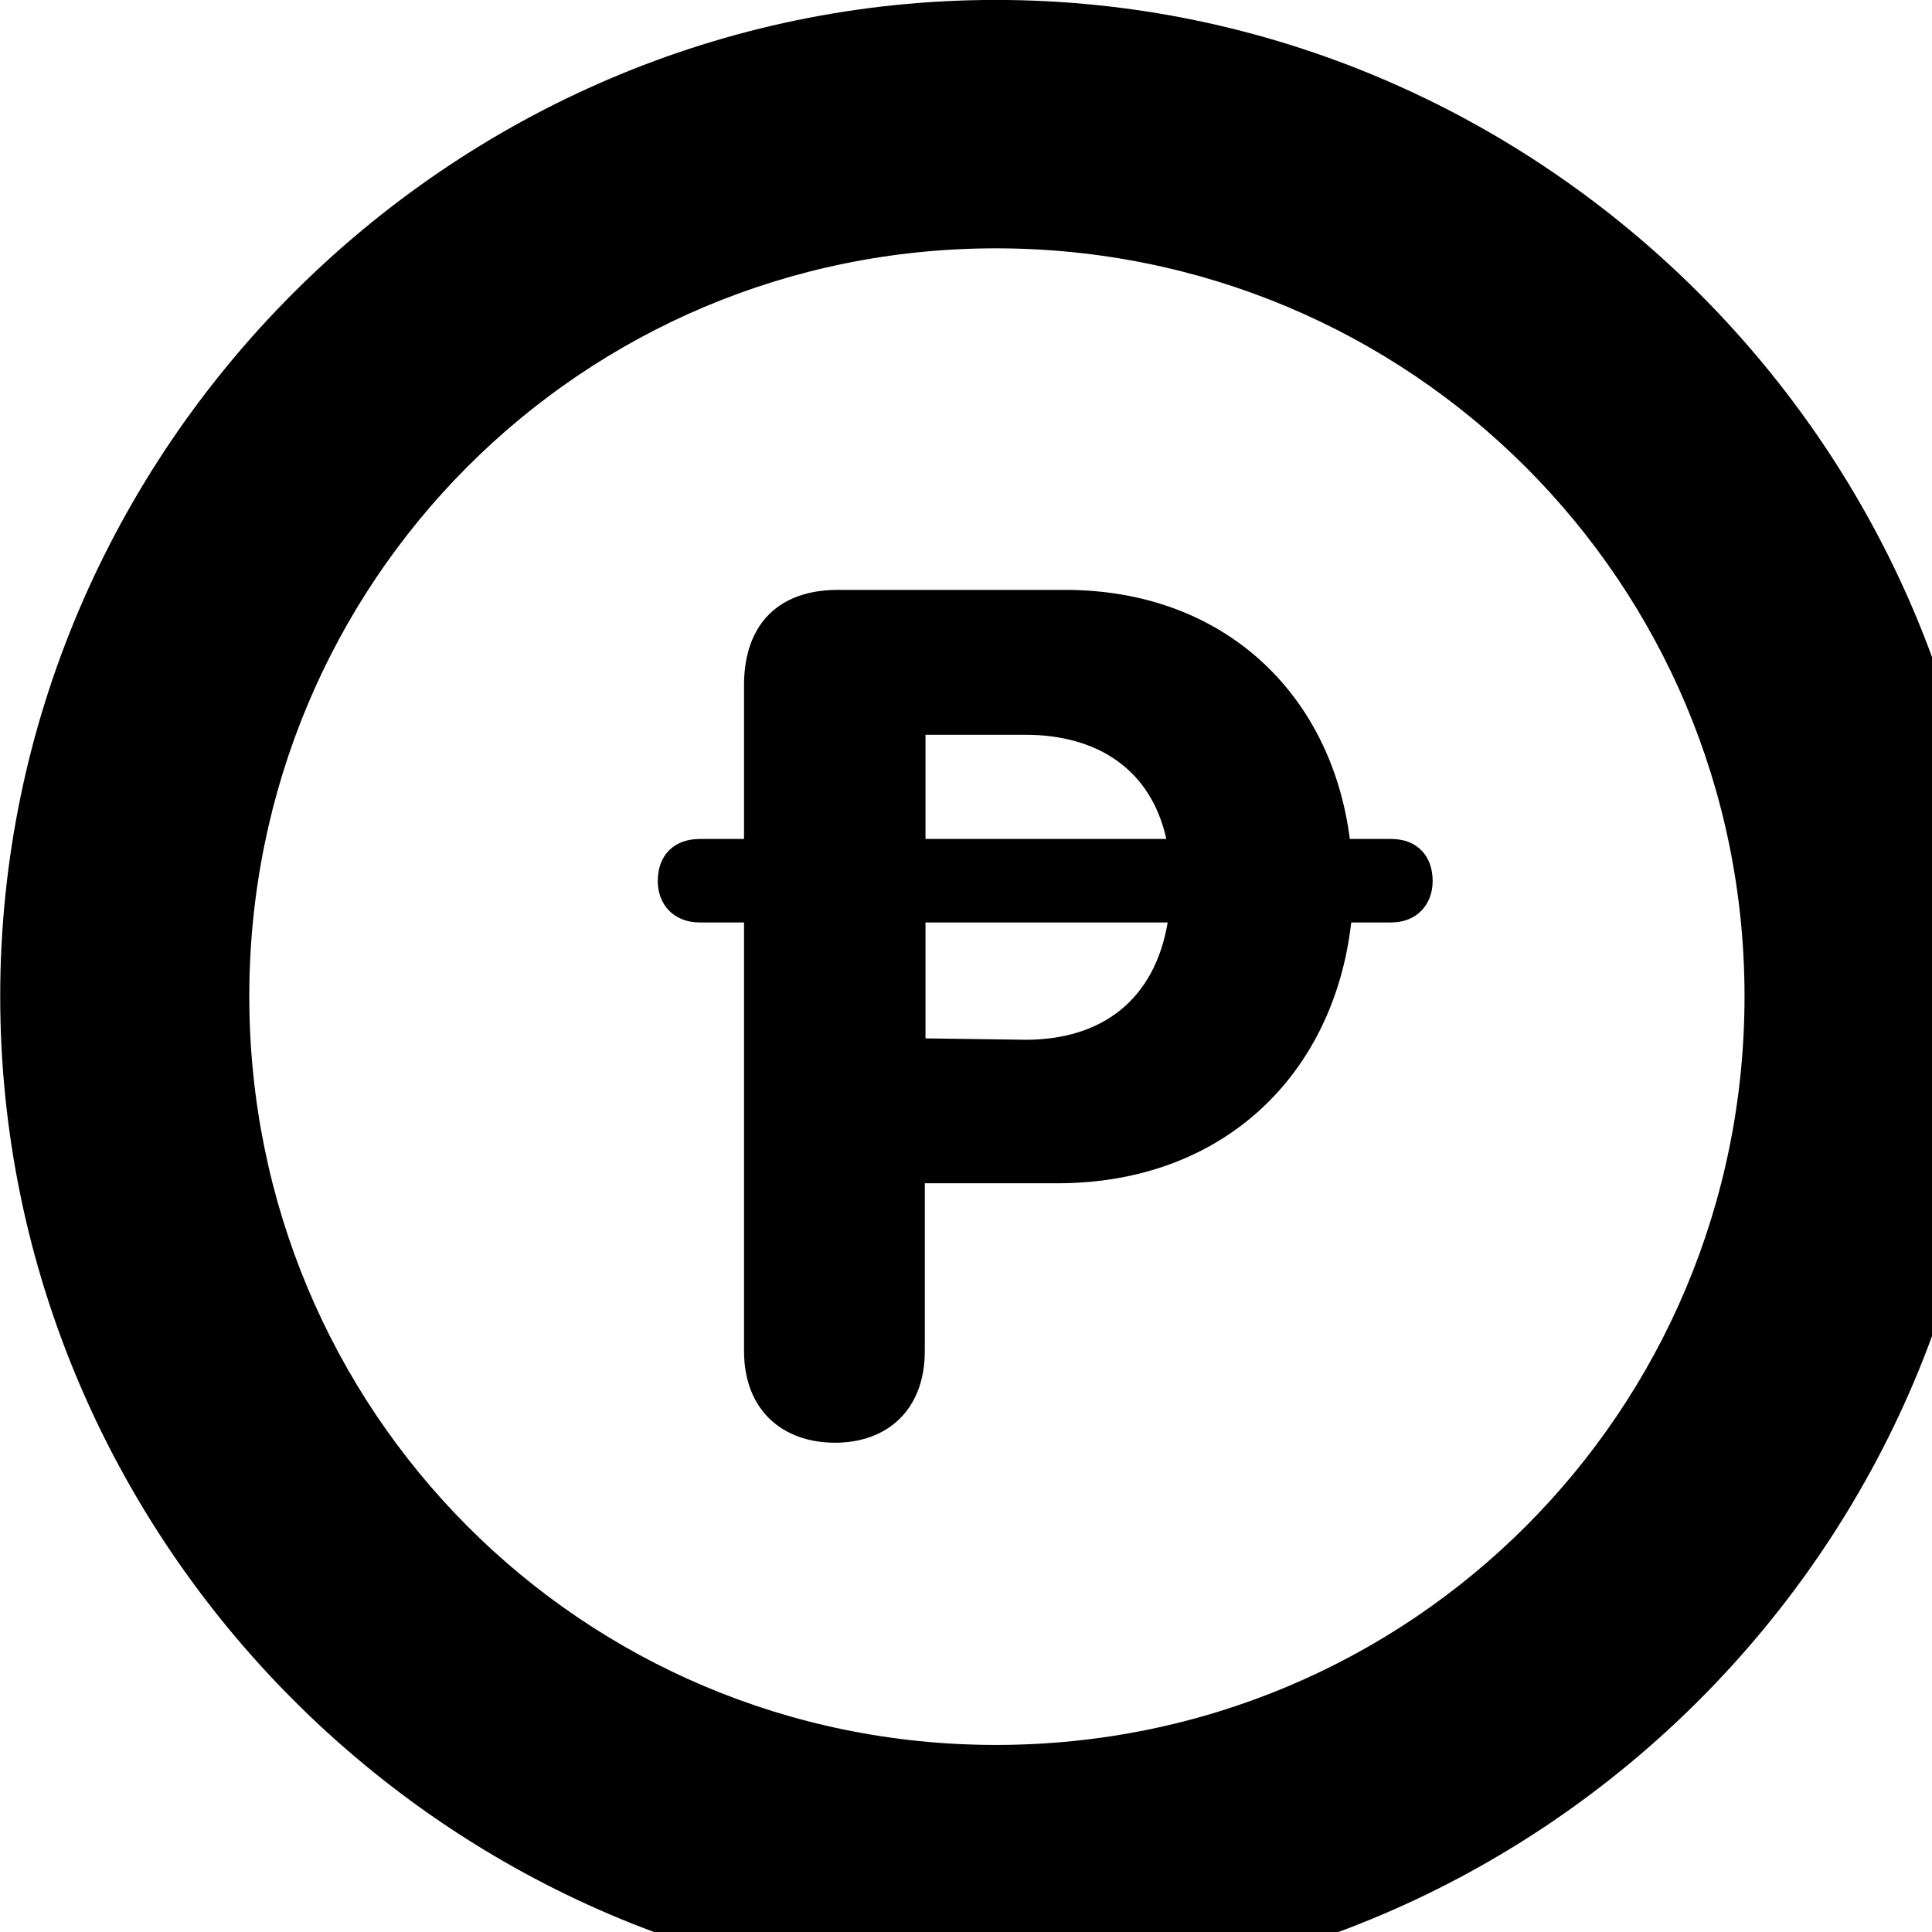 <svg xmlns="http://www.w3.org/2000/svg" viewBox="0 0 28 28" width="28" height="28">
  <path d="M14.433 28.889C22.363 28.889 28.873 22.369 28.873 14.439C28.873 6.519 22.353 -0.001 14.433 -0.001C6.513 -0.001 0.003 6.519 0.003 14.439C0.003 22.369 6.523 28.889 14.433 28.889ZM14.433 25.289C8.433 25.289 3.613 20.449 3.613 14.439C3.613 8.439 8.423 3.599 14.433 3.599C20.443 3.599 25.283 8.439 25.283 14.439C25.283 20.449 20.453 25.289 14.433 25.289ZM9.533 12.769C9.533 13.109 9.763 13.369 10.143 13.369H10.783V19.579C10.783 20.439 11.343 20.909 12.103 20.909C12.853 20.909 13.403 20.439 13.403 19.579V17.149H15.323C17.733 17.149 19.333 15.569 19.583 13.369H20.163C20.533 13.369 20.763 13.109 20.763 12.769C20.763 12.399 20.533 12.159 20.163 12.159H19.563C19.293 10.059 17.743 8.549 15.433 8.549H12.143C11.283 8.549 10.783 9.049 10.783 9.929V12.159H10.143C9.763 12.159 9.533 12.399 9.533 12.769ZM13.413 12.159V10.649H14.863C15.913 10.649 16.683 11.159 16.903 12.159ZM13.413 15.049V13.369H16.923C16.733 14.489 15.973 15.069 14.863 15.069Z" />
</svg>